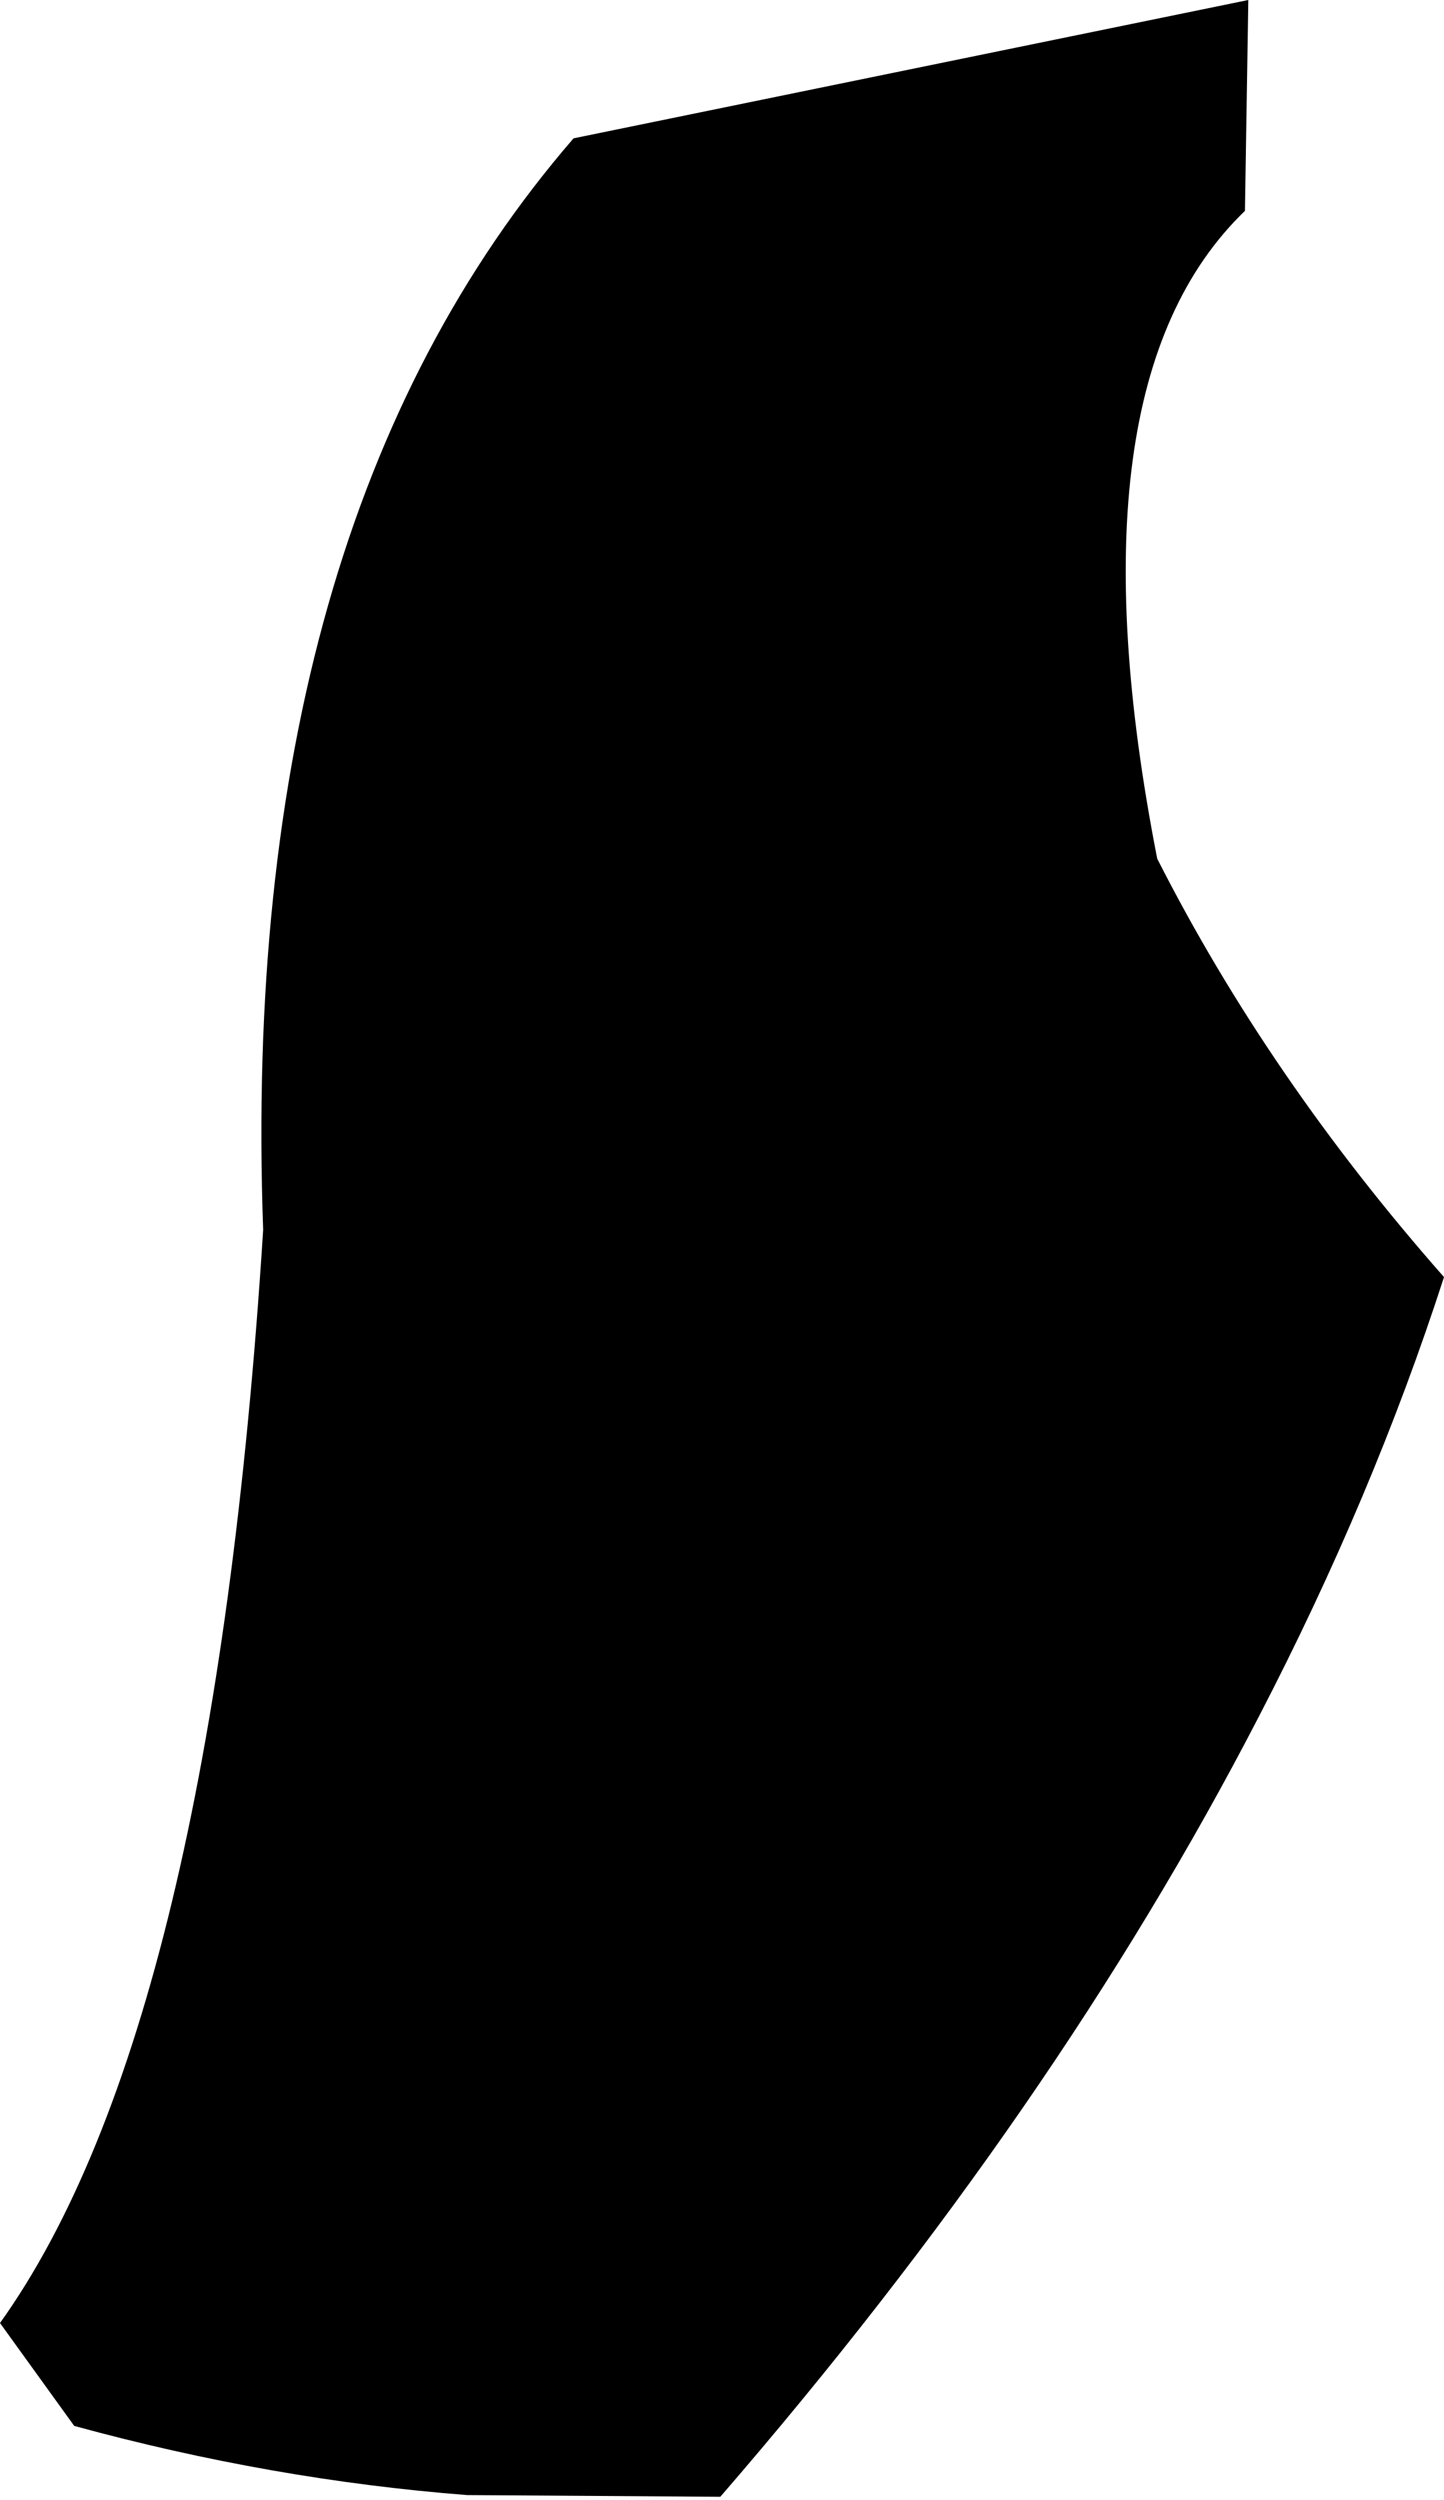 <?xml version="1.0" encoding="UTF-8" standalone="no"?>
<svg xmlns:xlink="http://www.w3.org/1999/xlink" height="74.1px" width="42.8px" xmlns="http://www.w3.org/2000/svg">
  <g transform="matrix(1.0, 0.0, 0.0, 1.0, -312.4, -229.75)">
    <path d="M349.4 229.75 L349.3 236.0 Q343.95 241.15 346.7 255.2 350.0 261.7 355.2 267.6 353.1 274.1 349.7 280.65 343.7 292.25 333.75 303.75 L326.25 303.7 Q320.45 303.25 314.6 301.65 L312.4 298.6 Q318.7 289.8 320.2 266.2 319.45 245.35 329.4 233.85 L349.4 229.75" fill="#000000" fill-rule="evenodd" stroke="none"/>
  </g>
</svg>

